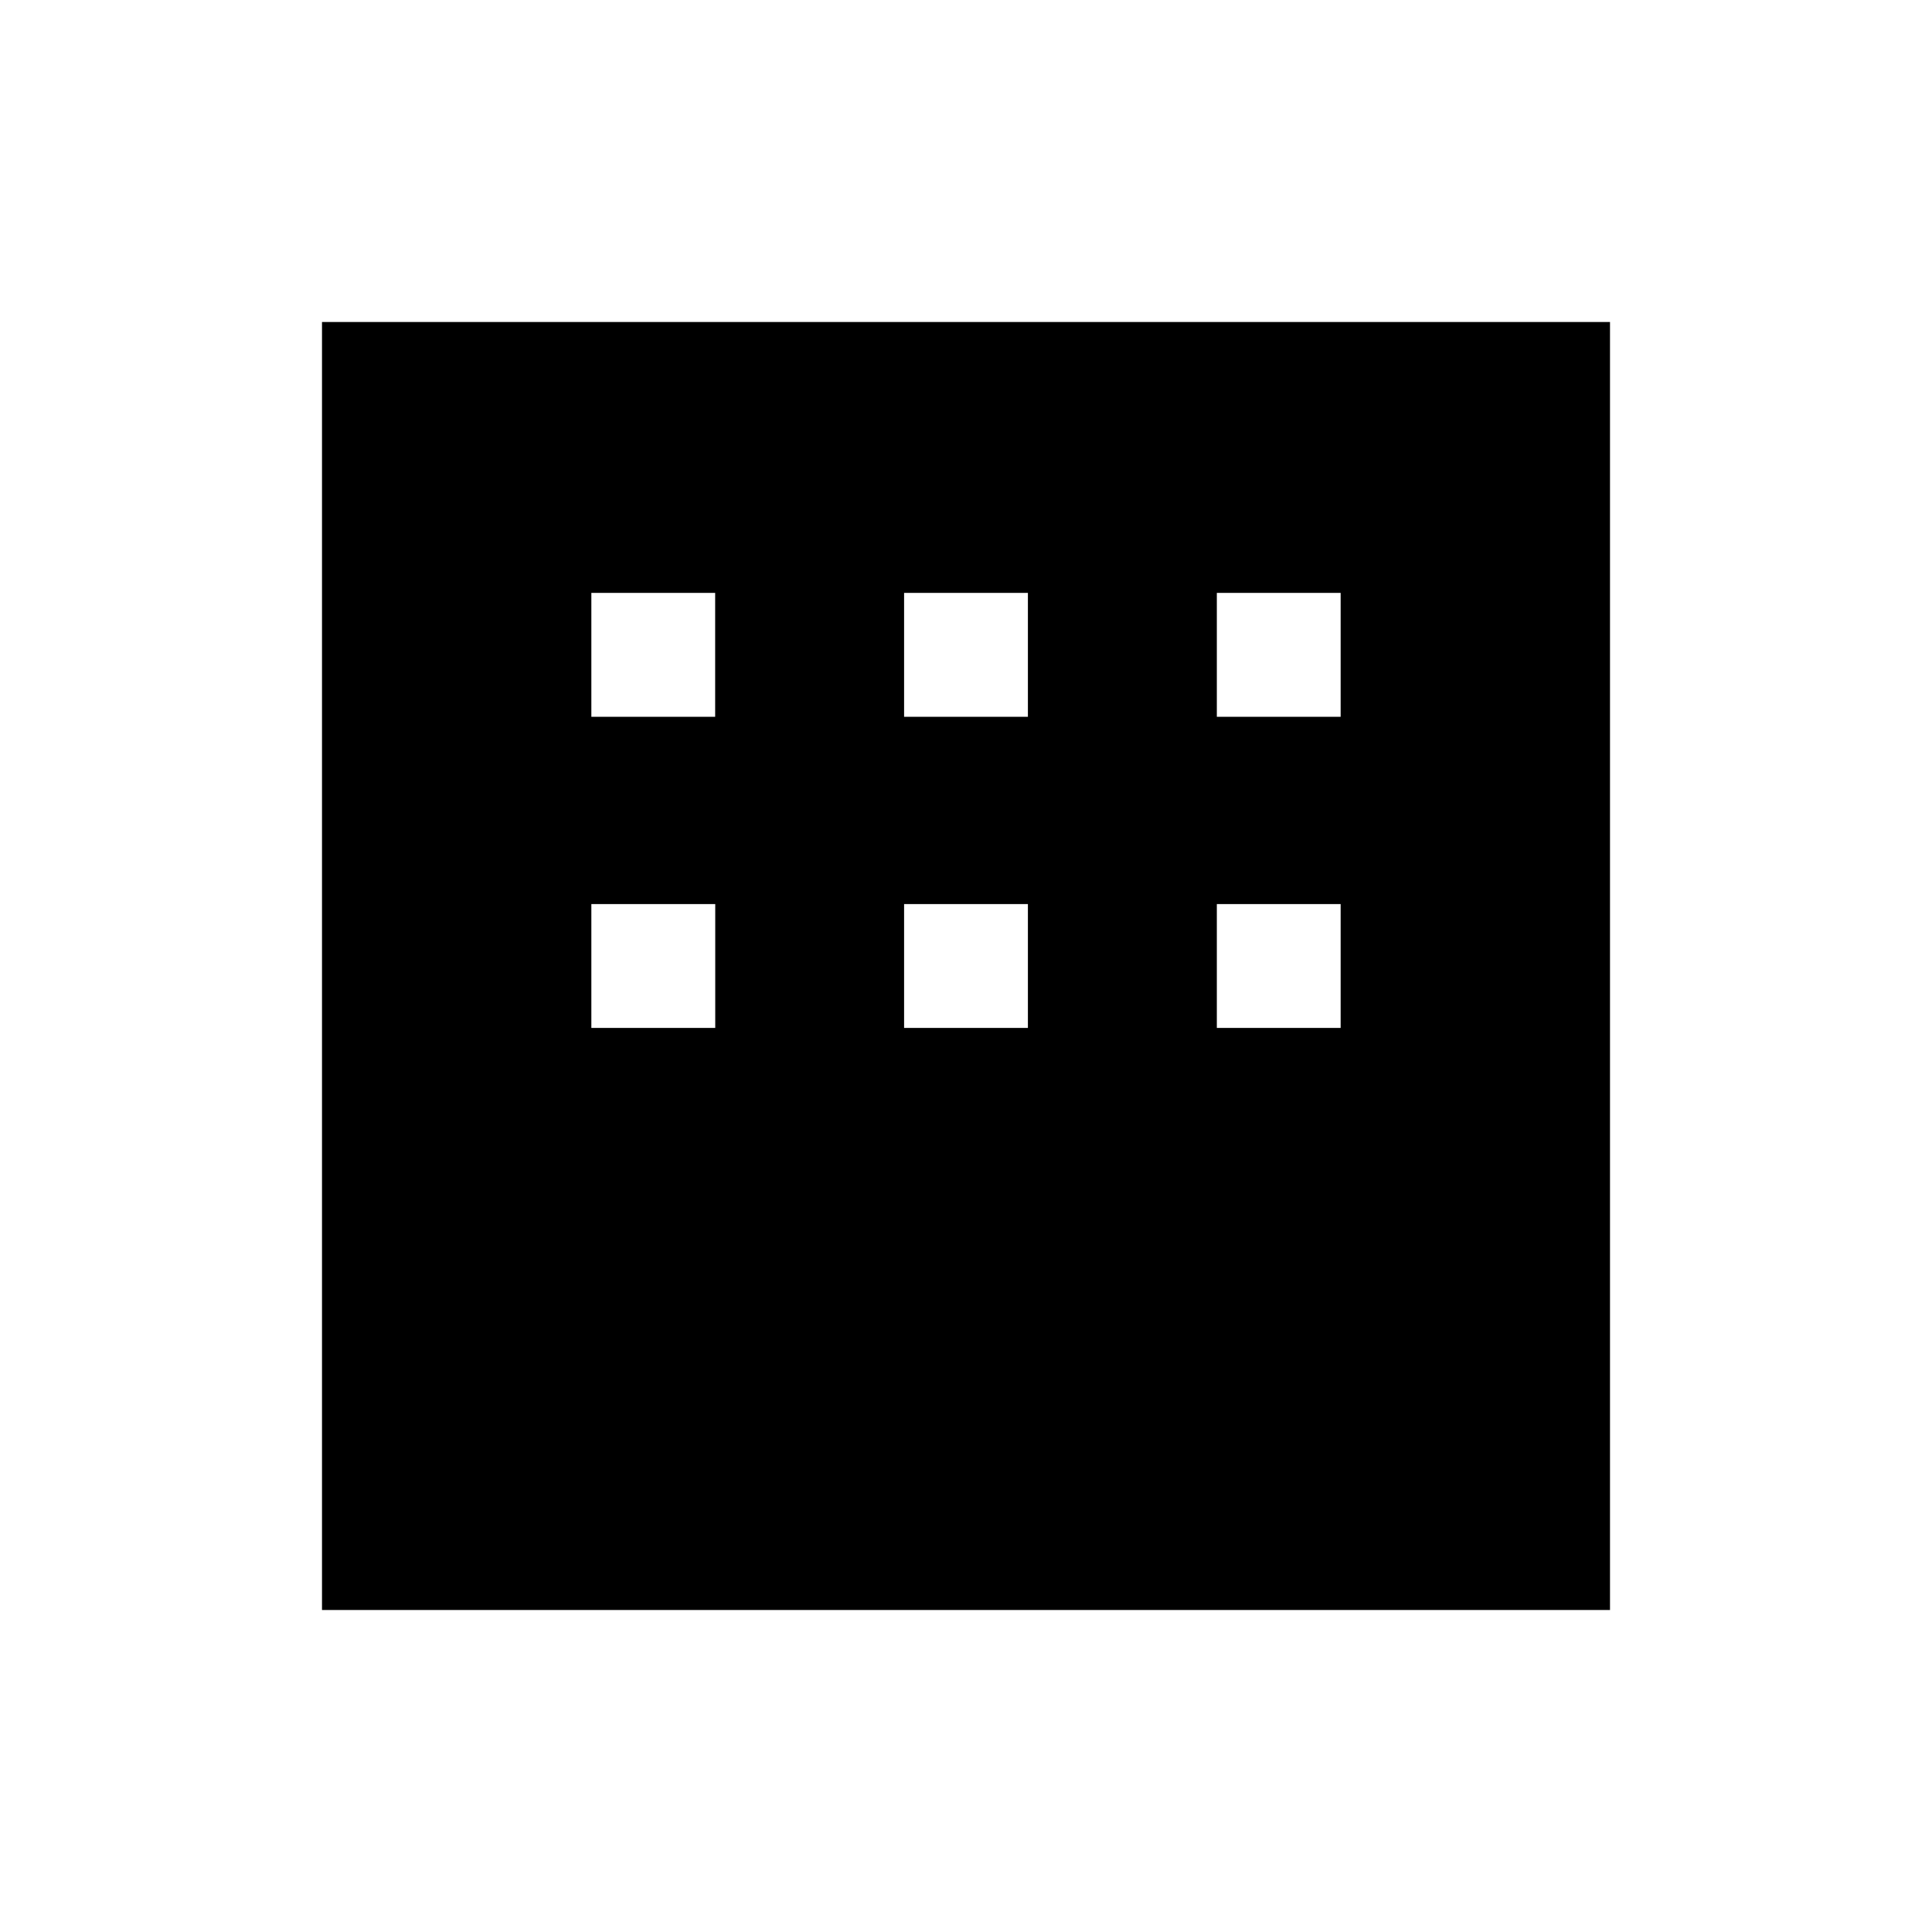 <svg xmlns="http://www.w3.org/2000/svg" width="3em" height="3em" viewBox="0 0 24 24"><path fill="currentColor" d="M4 20V4h16v16zM7.346 8.904h1.538V7.365H7.346zm3.885 0h1.538V7.365h-1.538zm3.885 0h1.538V7.365h-1.538zm-7.77 3.865h1.539v-1.538H7.346zm3.885 0h1.538v-1.538h-1.538zm3.885 0h1.538v-1.538h-1.538z"/></svg>